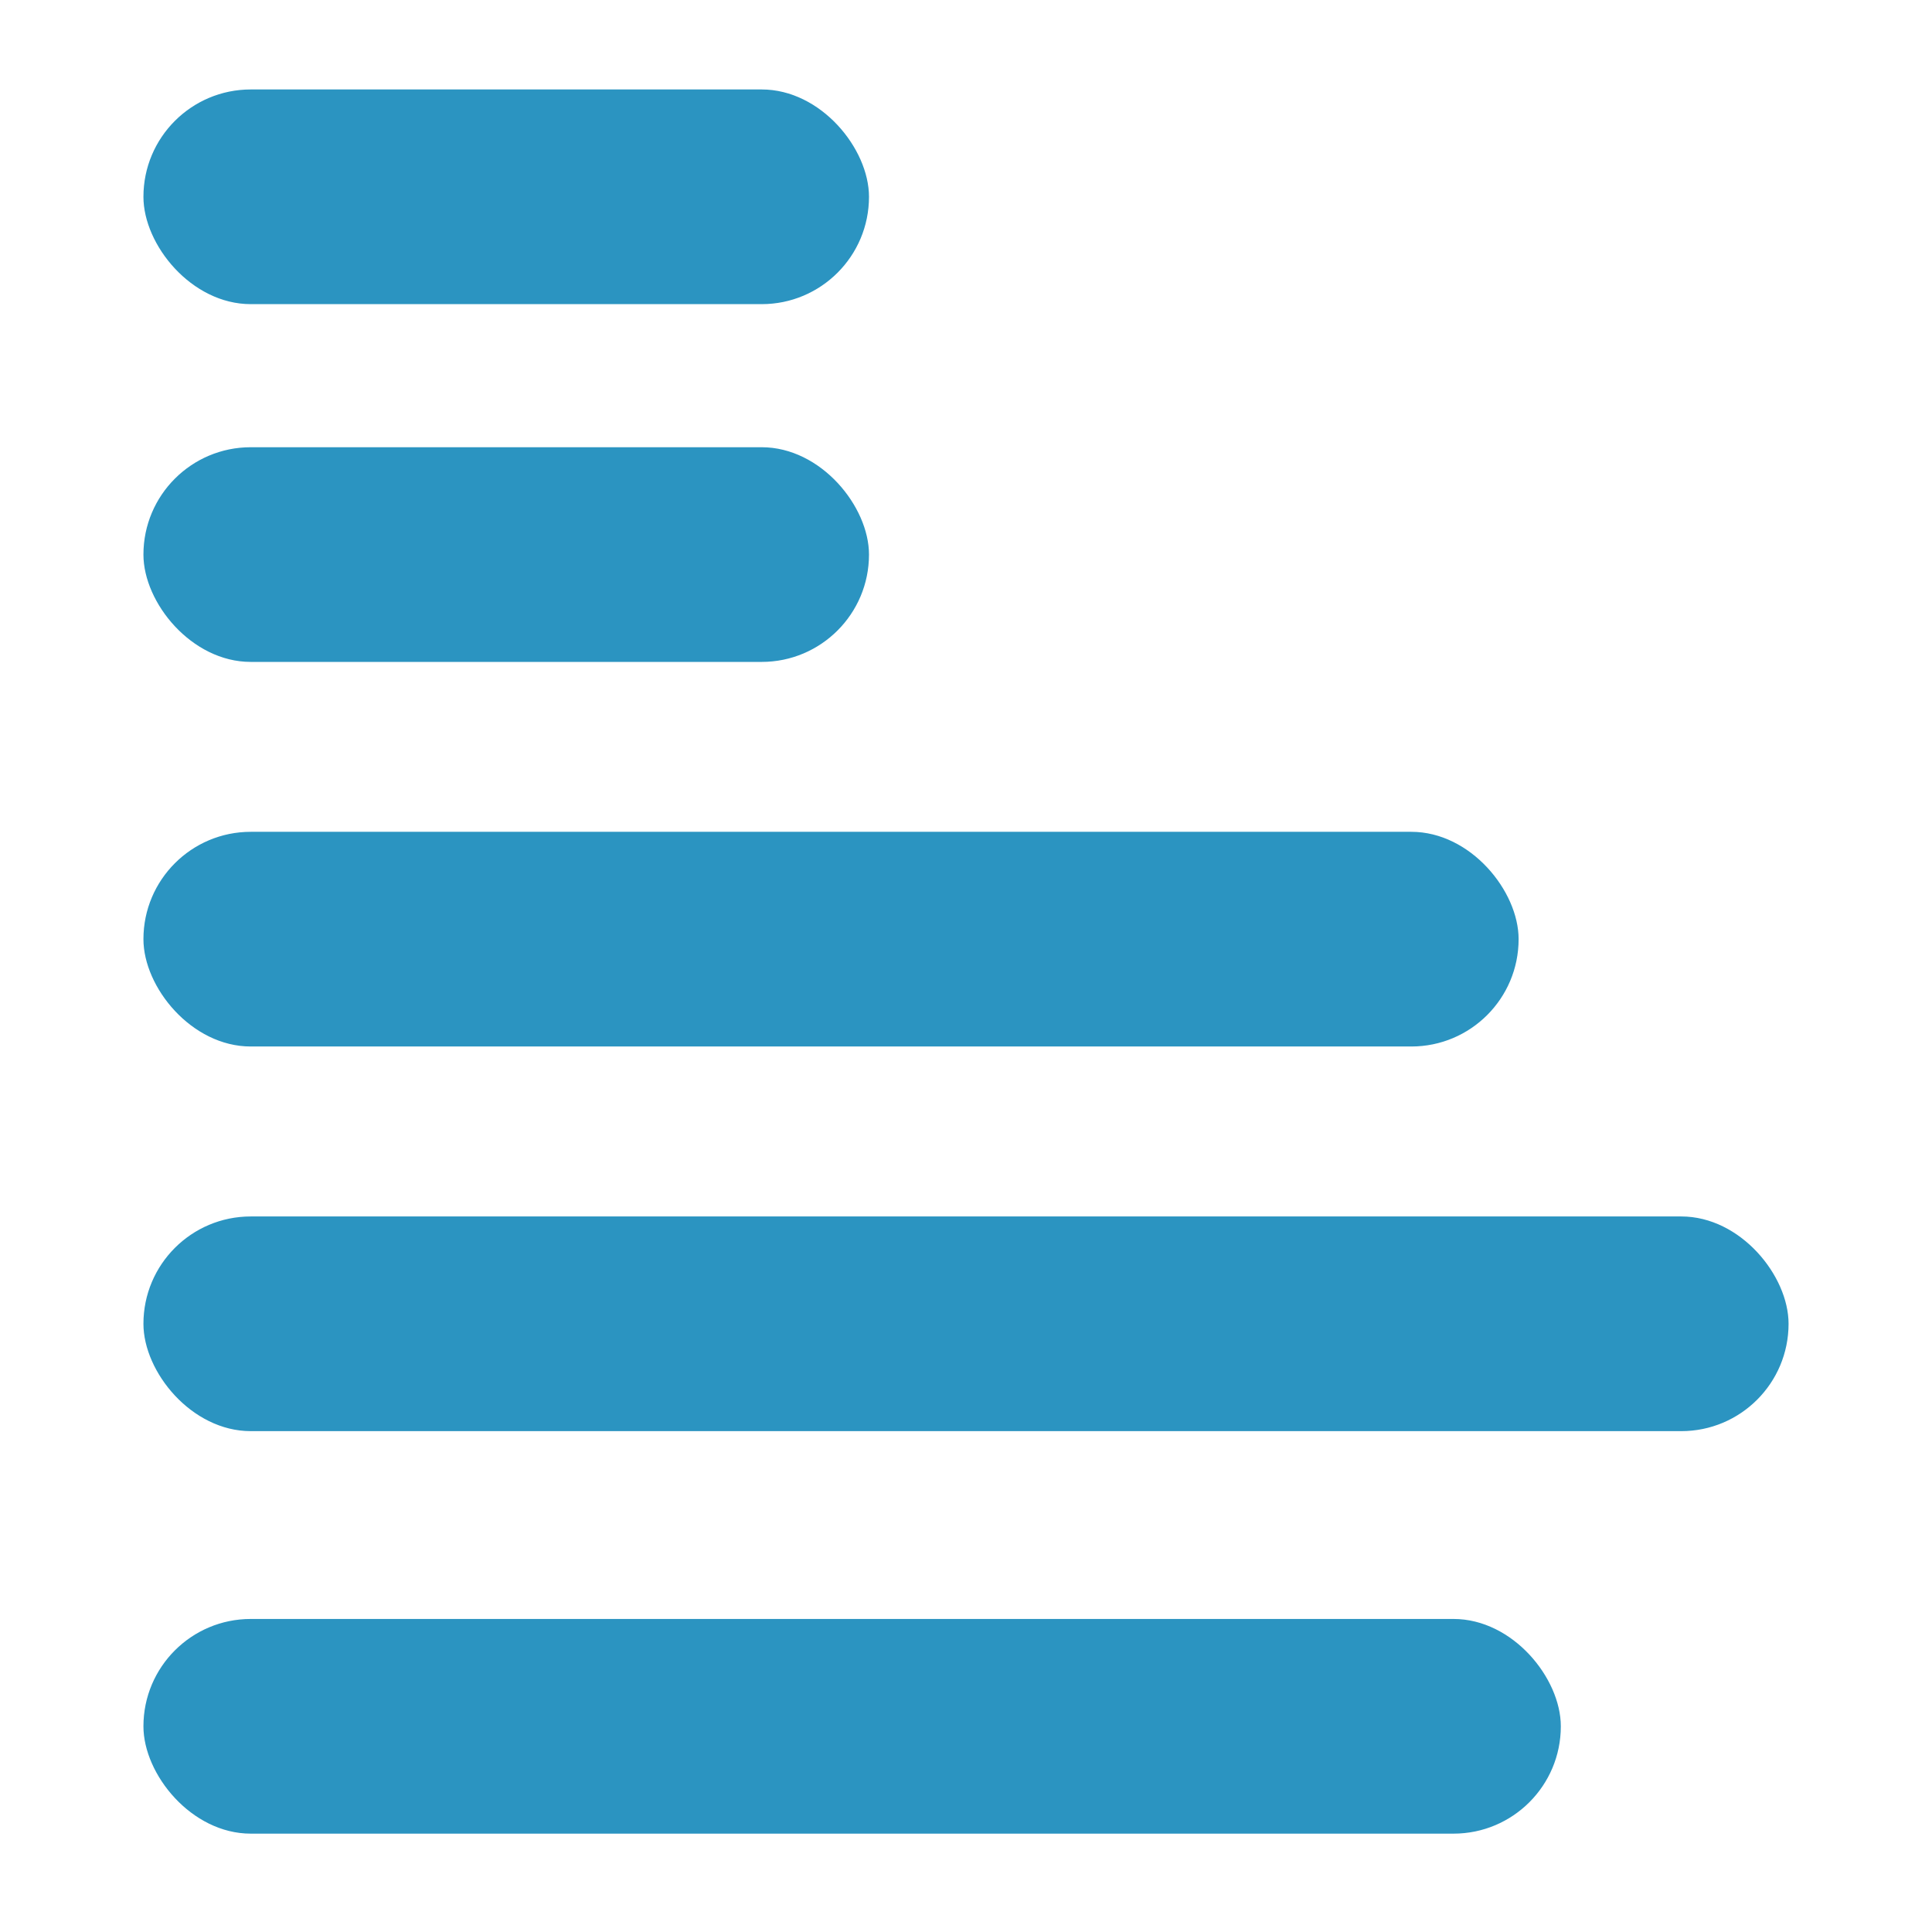 <svg width="33" height="33" viewBox="0 0 33 33" fill="none" xmlns="http://www.w3.org/2000/svg">
<rect x="2.45" y="1.528" width="12.393" height="3.667" rx="1.833" fill="#2B94C1"/>
<rect x="2.45" y="7.639" width="12.393" height="3.667" rx="1.833" fill="#2B94C1"/>
<rect x="2.45" y="14.208" width="23.489" height="3.667" rx="1.833" fill="#2B94C1"/>
<rect x="2.45" y="20.778" width="28.1" height="3.667" rx="1.833" fill="#2B94C1"/>
<rect x="2.45" y="27.653" width="24.21" height="3.667" rx="1.833" fill="#2B94C1"/>
</svg>

